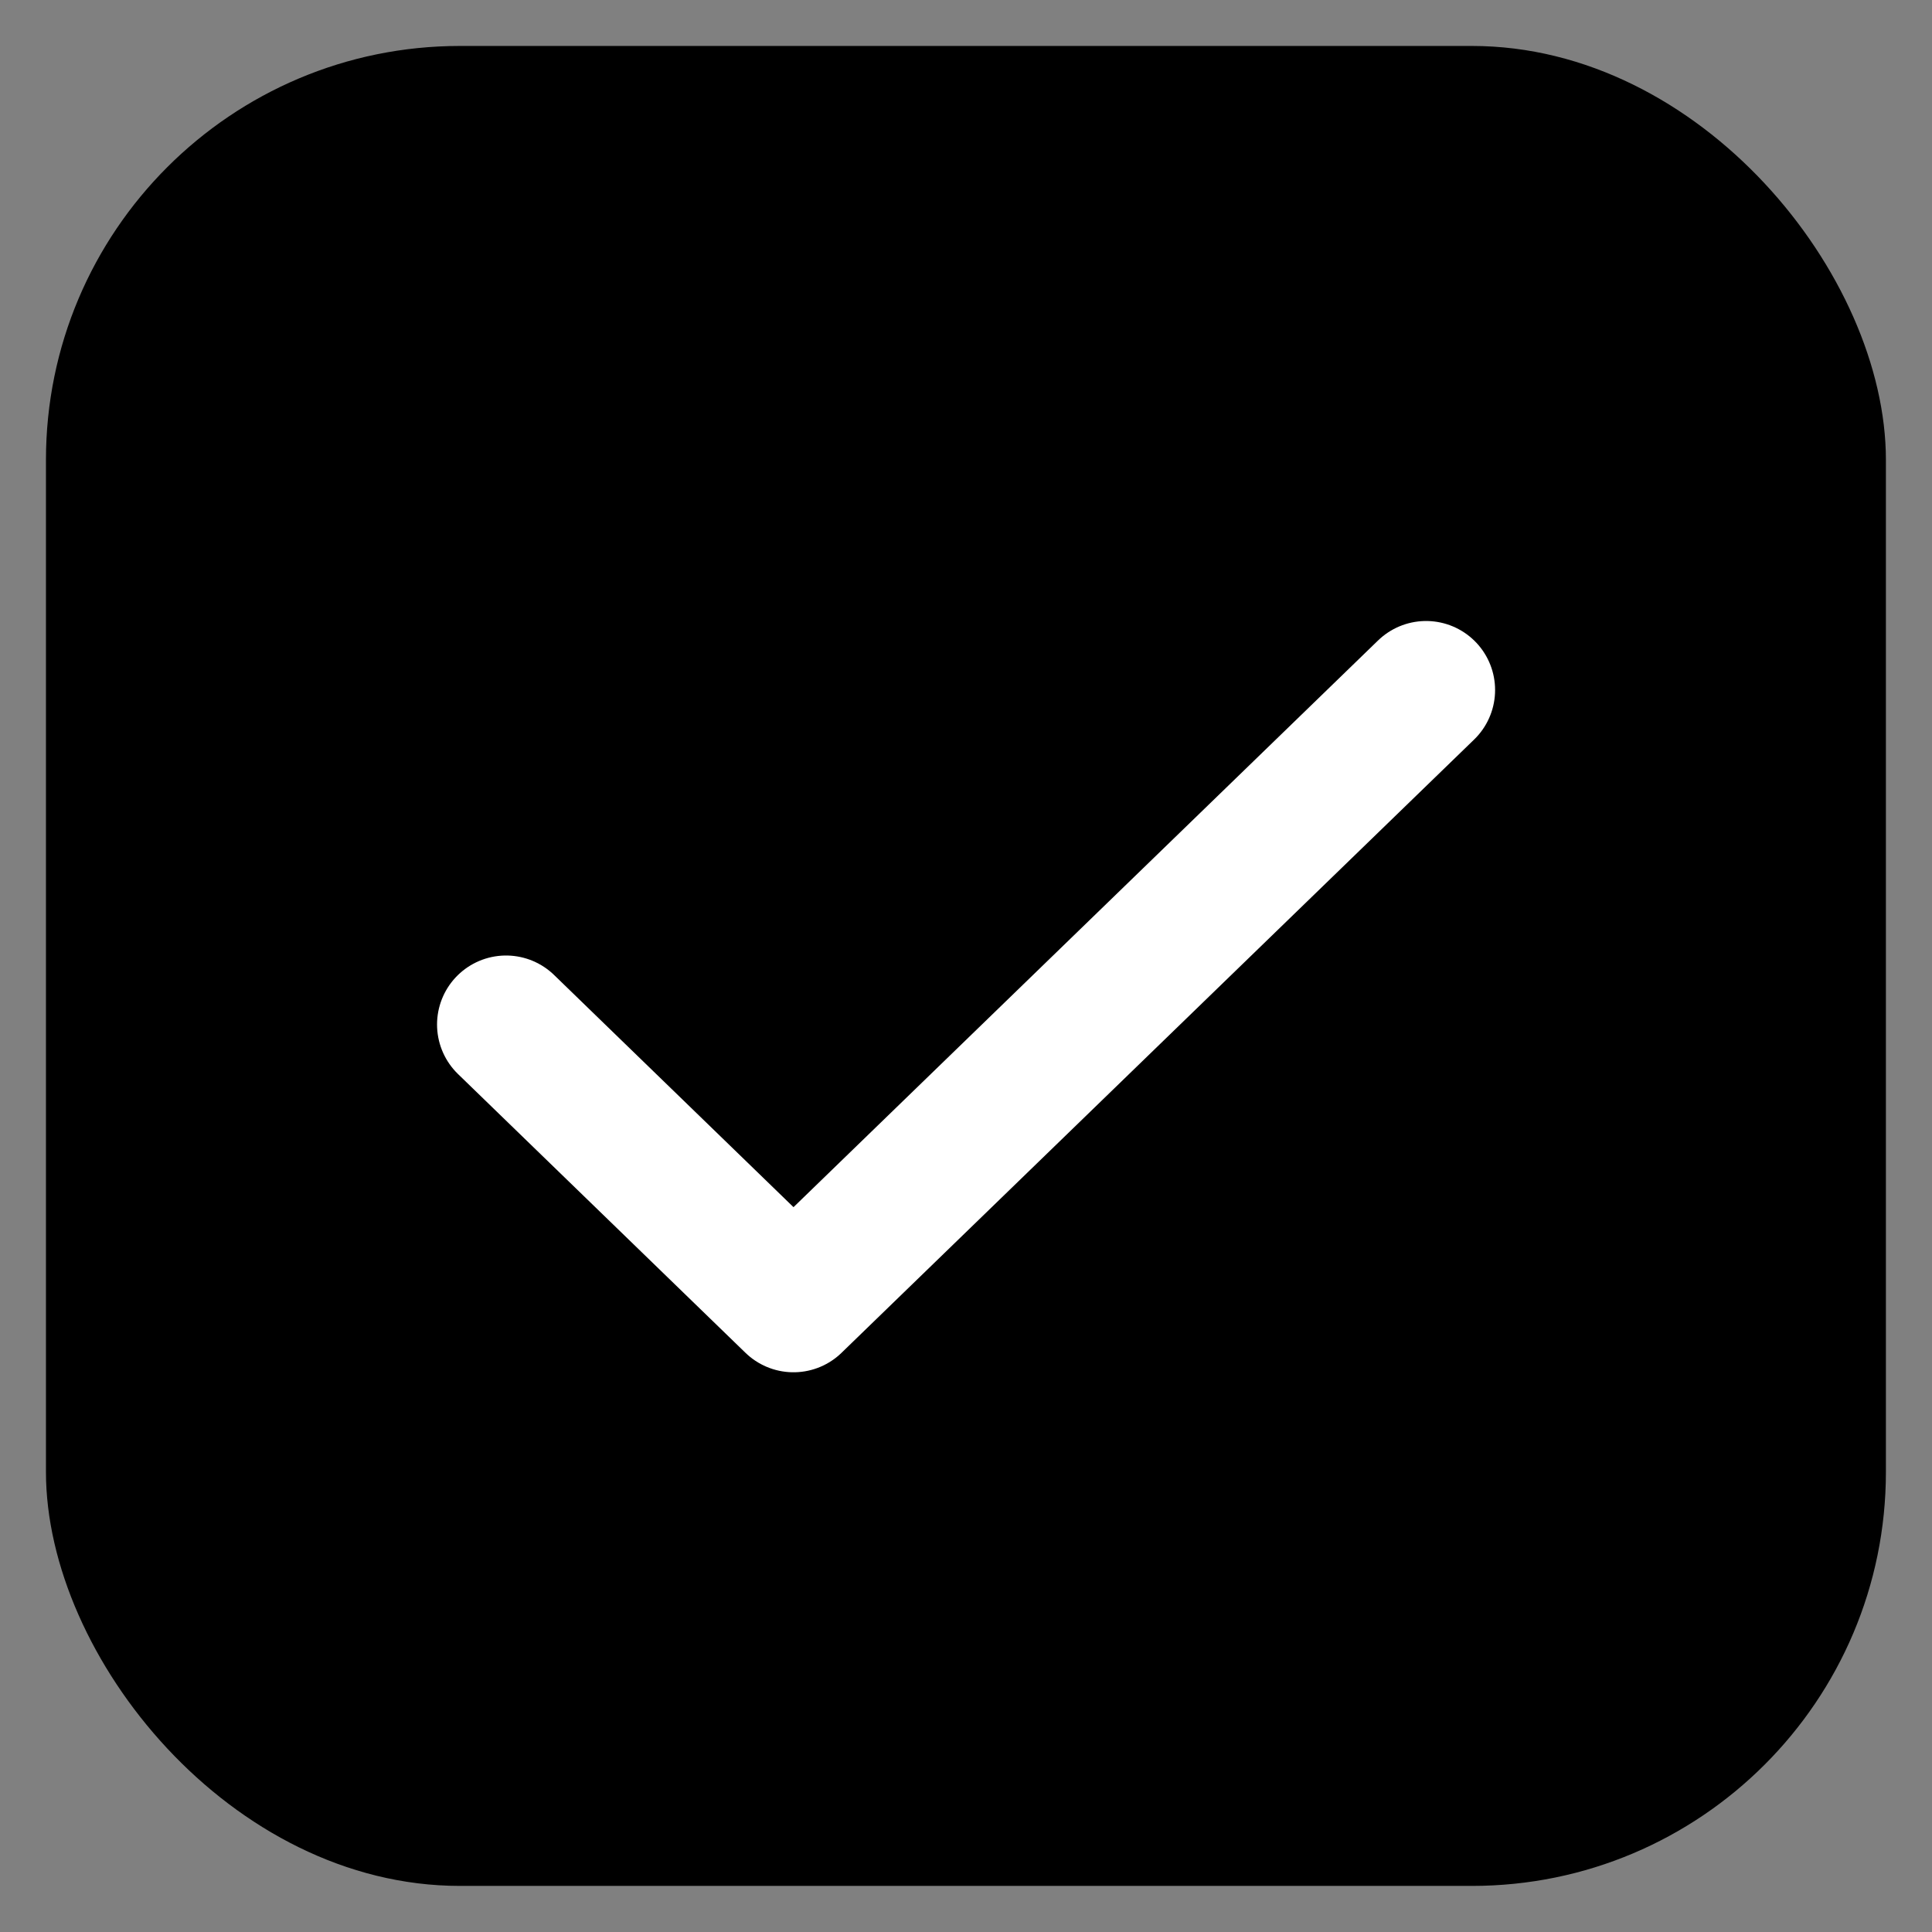 <svg width="14" height="14" viewBox="0 0 14 14" fill="none" xmlns="http://www.w3.org/2000/svg">
<rect x="0" y="0" width="14" height="14" fill="#808080" stroke="none"/>
<rect x="0.333" y="0.333" width="13.333" height="13.333" rx="3" fill="black"/>
<path d="M10.334 5L5.75 9.444L3.667 7.424" stroke="white" stroke-linecap="round" stroke-linejoin="round"/>
</svg>
